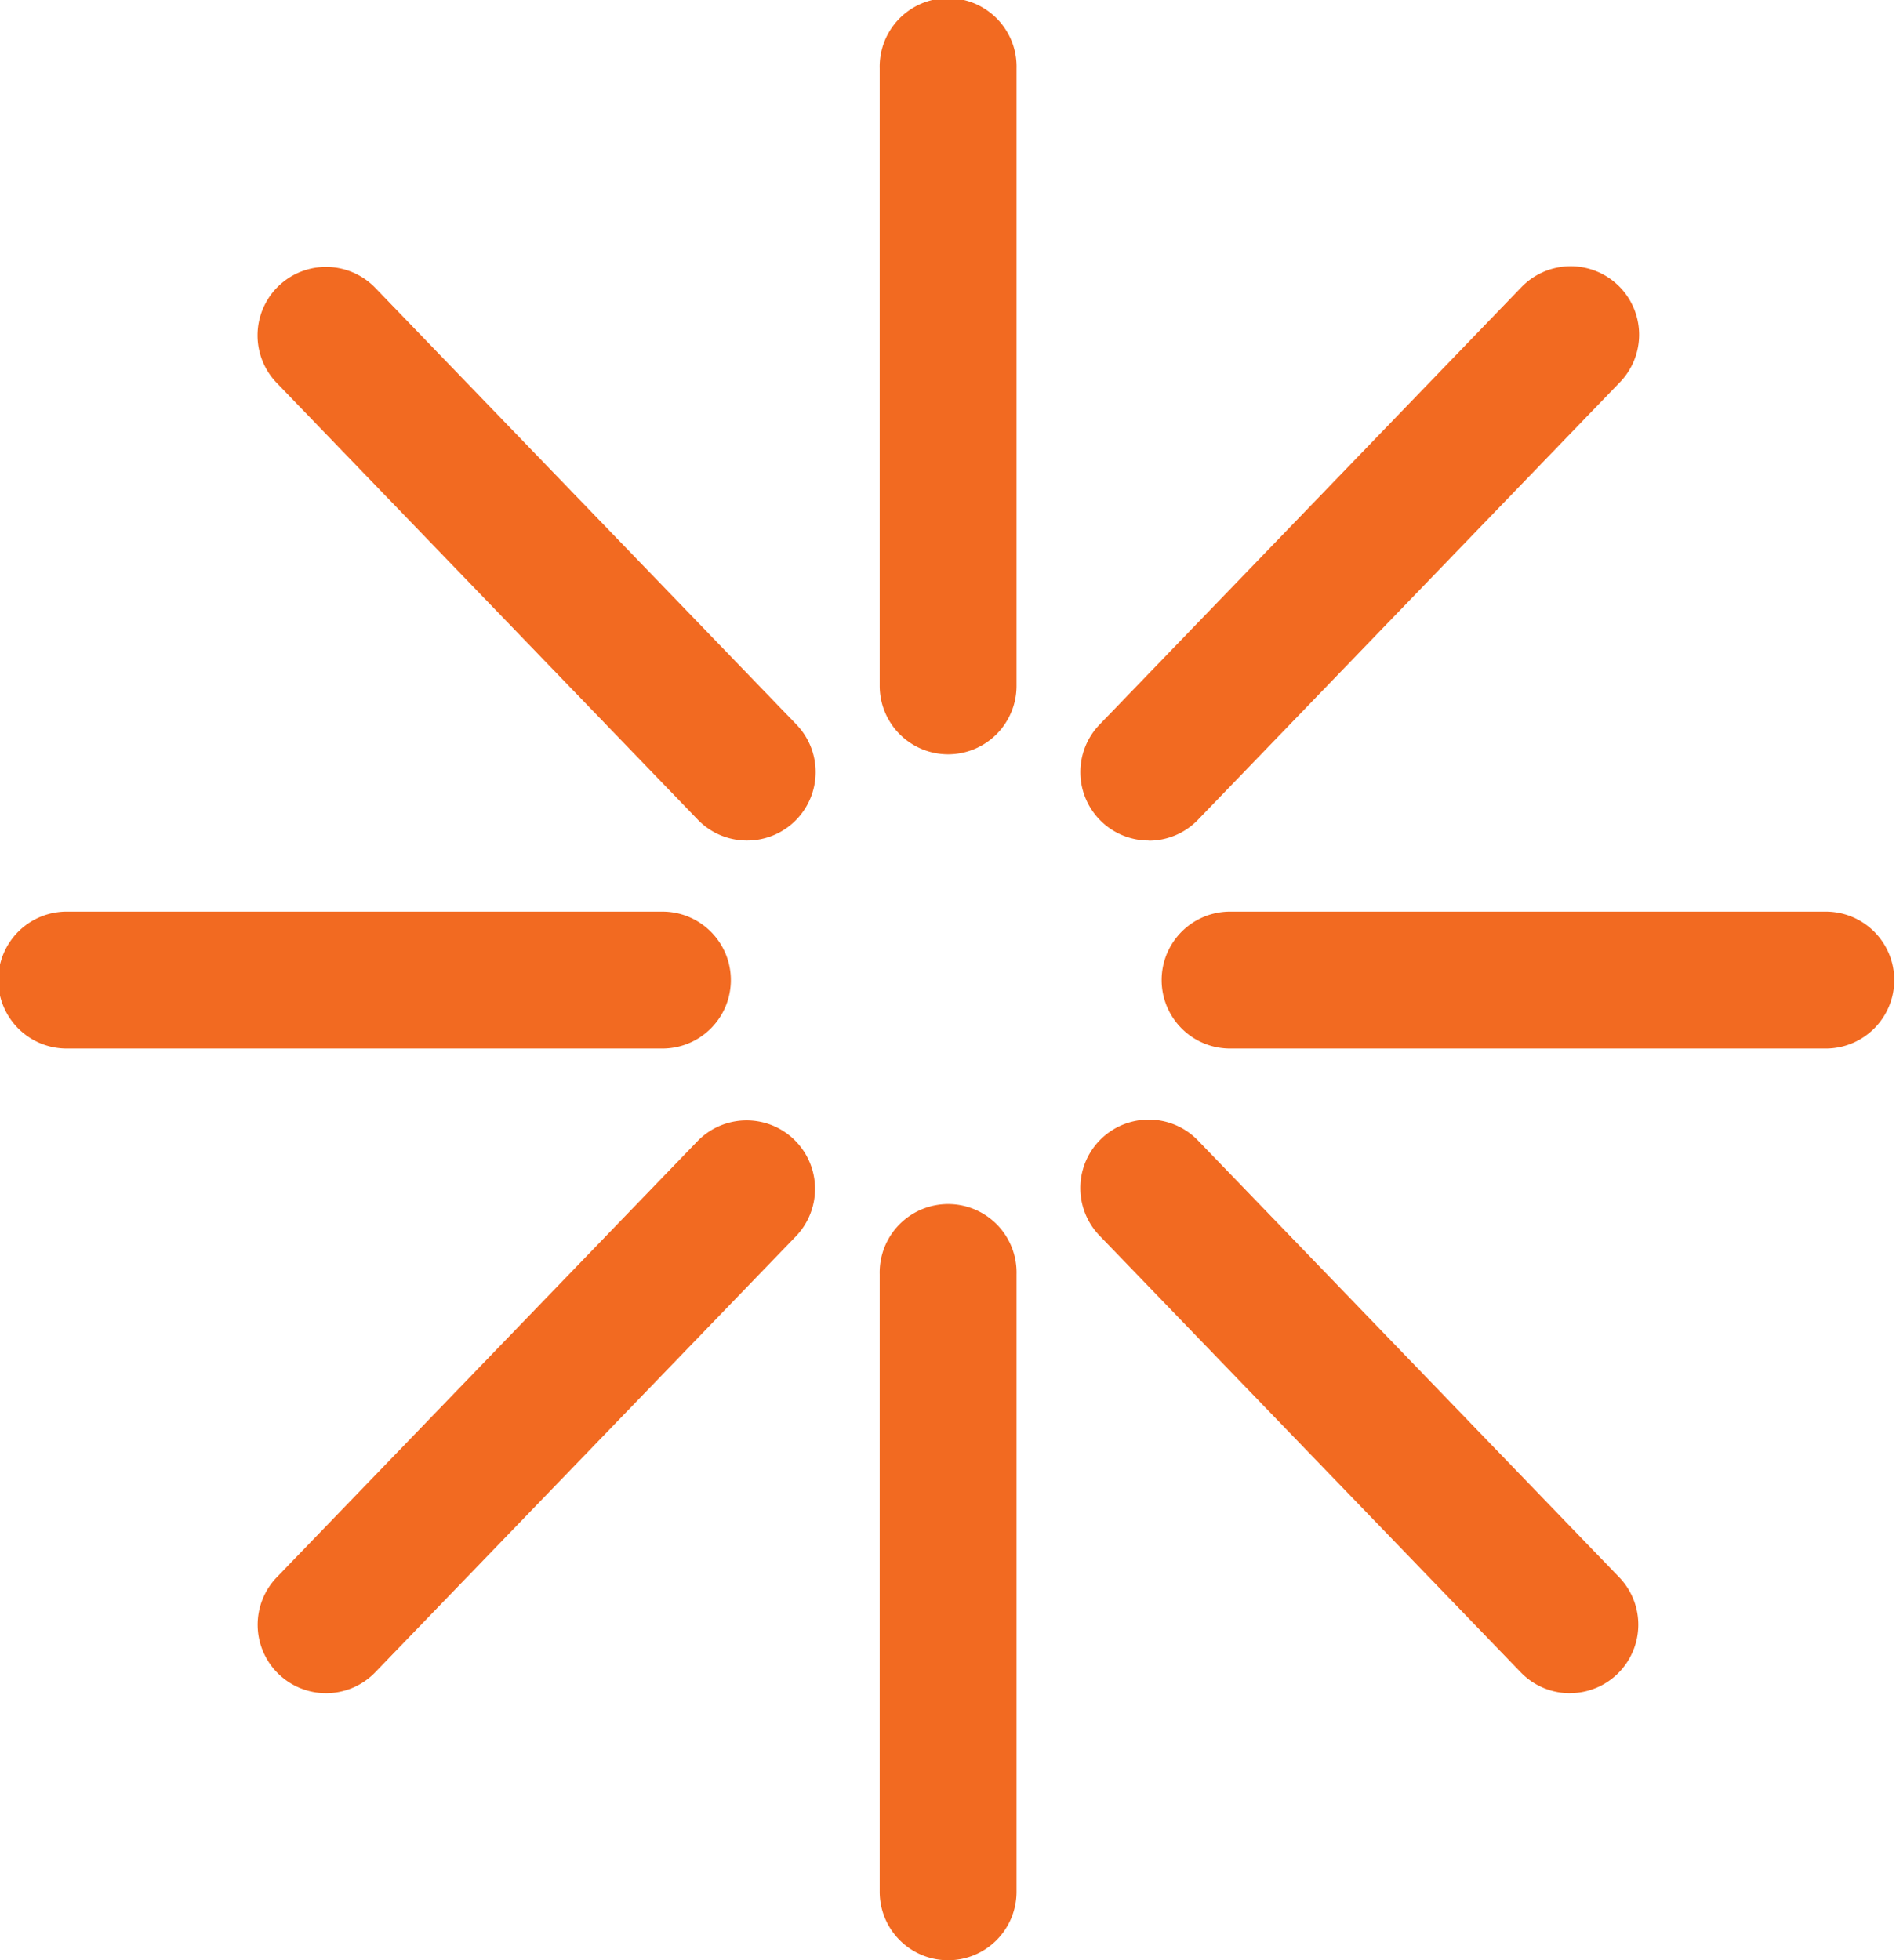 <svg xmlns="http://www.w3.org/2000/svg" xmlns:xlink="http://www.w3.org/1999/xlink" width="41" height="42.384" viewBox="0 0 41 42.384">
  <defs>
    <clipPath id="clip-path">
      <rect id="Rectangle_98" data-name="Rectangle 98" width="41" height="42.384" fill="#f26a21"/>
    </clipPath>
  </defs>
  <g id="Group_19" data-name="Group 19" transform="translate(0 -0.001)">
    <g id="Group_13" data-name="Group 13" transform="translate(0 0)" clip-path="url(#clip-path)">
      <path id="Path_2" data-name="Path 2" d="M26.68,16.31a1.48,1.48,0,0,1-1.48-1.48V1.48a1.48,1.48,0,1,1,2.959,0V14.83a1.48,1.48,0,0,1-1.48,1.48" transform="translate(-6.177 0)" fill="#f26a21"/>
      <path id="Path_3" data-name="Path 3" d="M26.68,50.85a1.48,1.48,0,0,1-1.48-1.48V36.019a1.48,1.48,0,1,1,2.959,0V49.37a1.48,1.48,0,0,1-1.48,1.48" transform="translate(-6.177 -8.466)" fill="#f26a21"/>
      <path id="Path_4" data-name="Path 4" d="M47.69,29.072H34.807a1.48,1.48,0,1,1,0-2.959H47.69a1.48,1.48,0,0,1,0,2.959" transform="translate(-8.169 -6.401)" fill="#f26a21"/>
      <path id="Path_5" data-name="Path 5" d="M14.363,29.072H1.48a1.48,1.48,0,1,1,0-2.959H14.363a1.48,1.48,0,0,1,0,2.959" transform="translate(0 -6.401)" fill="#f26a21"/>
      <path id="Path_6" data-name="Path 6" d="M8.859,44.472a1.48,1.48,0,0,1-1.064-2.507l9.108-9.44a1.48,1.48,0,0,1,2.13,2.055L9.923,44.02a1.474,1.474,0,0,1-1.064.452" transform="translate(-1.809 -7.862)" fill="#f26a21"/>
      <path id="Path_7" data-name="Path 7" d="M32.428,20.049a1.479,1.479,0,0,1-1.064-2.507L40.472,8.1a1.48,1.48,0,1,1,2.13,2.055L33.492,19.6a1.476,1.476,0,0,1-1.064.452" transform="translate(-7.586 -1.875)" fill="#f26a21"/>
      <path id="Path_8" data-name="Path 8" d="M17.966,20.049A1.477,1.477,0,0,1,16.9,19.6L7.793,10.155A1.48,1.48,0,0,1,9.924,8.1l9.108,9.442a1.48,1.48,0,0,1-1.065,2.507" transform="translate(-1.809 -1.875)" fill="#f26a21"/>
      <path id="Path_9" data-name="Path 9" d="M41.535,44.472a1.472,1.472,0,0,1-1.065-.453l-9.108-9.441a1.48,1.48,0,0,1,2.131-2.055L42.6,41.965a1.48,1.48,0,0,1-1.065,2.506" transform="translate(-7.586 -7.862)" fill="#f26a21"/>
    </g>
  </g>
</svg>
